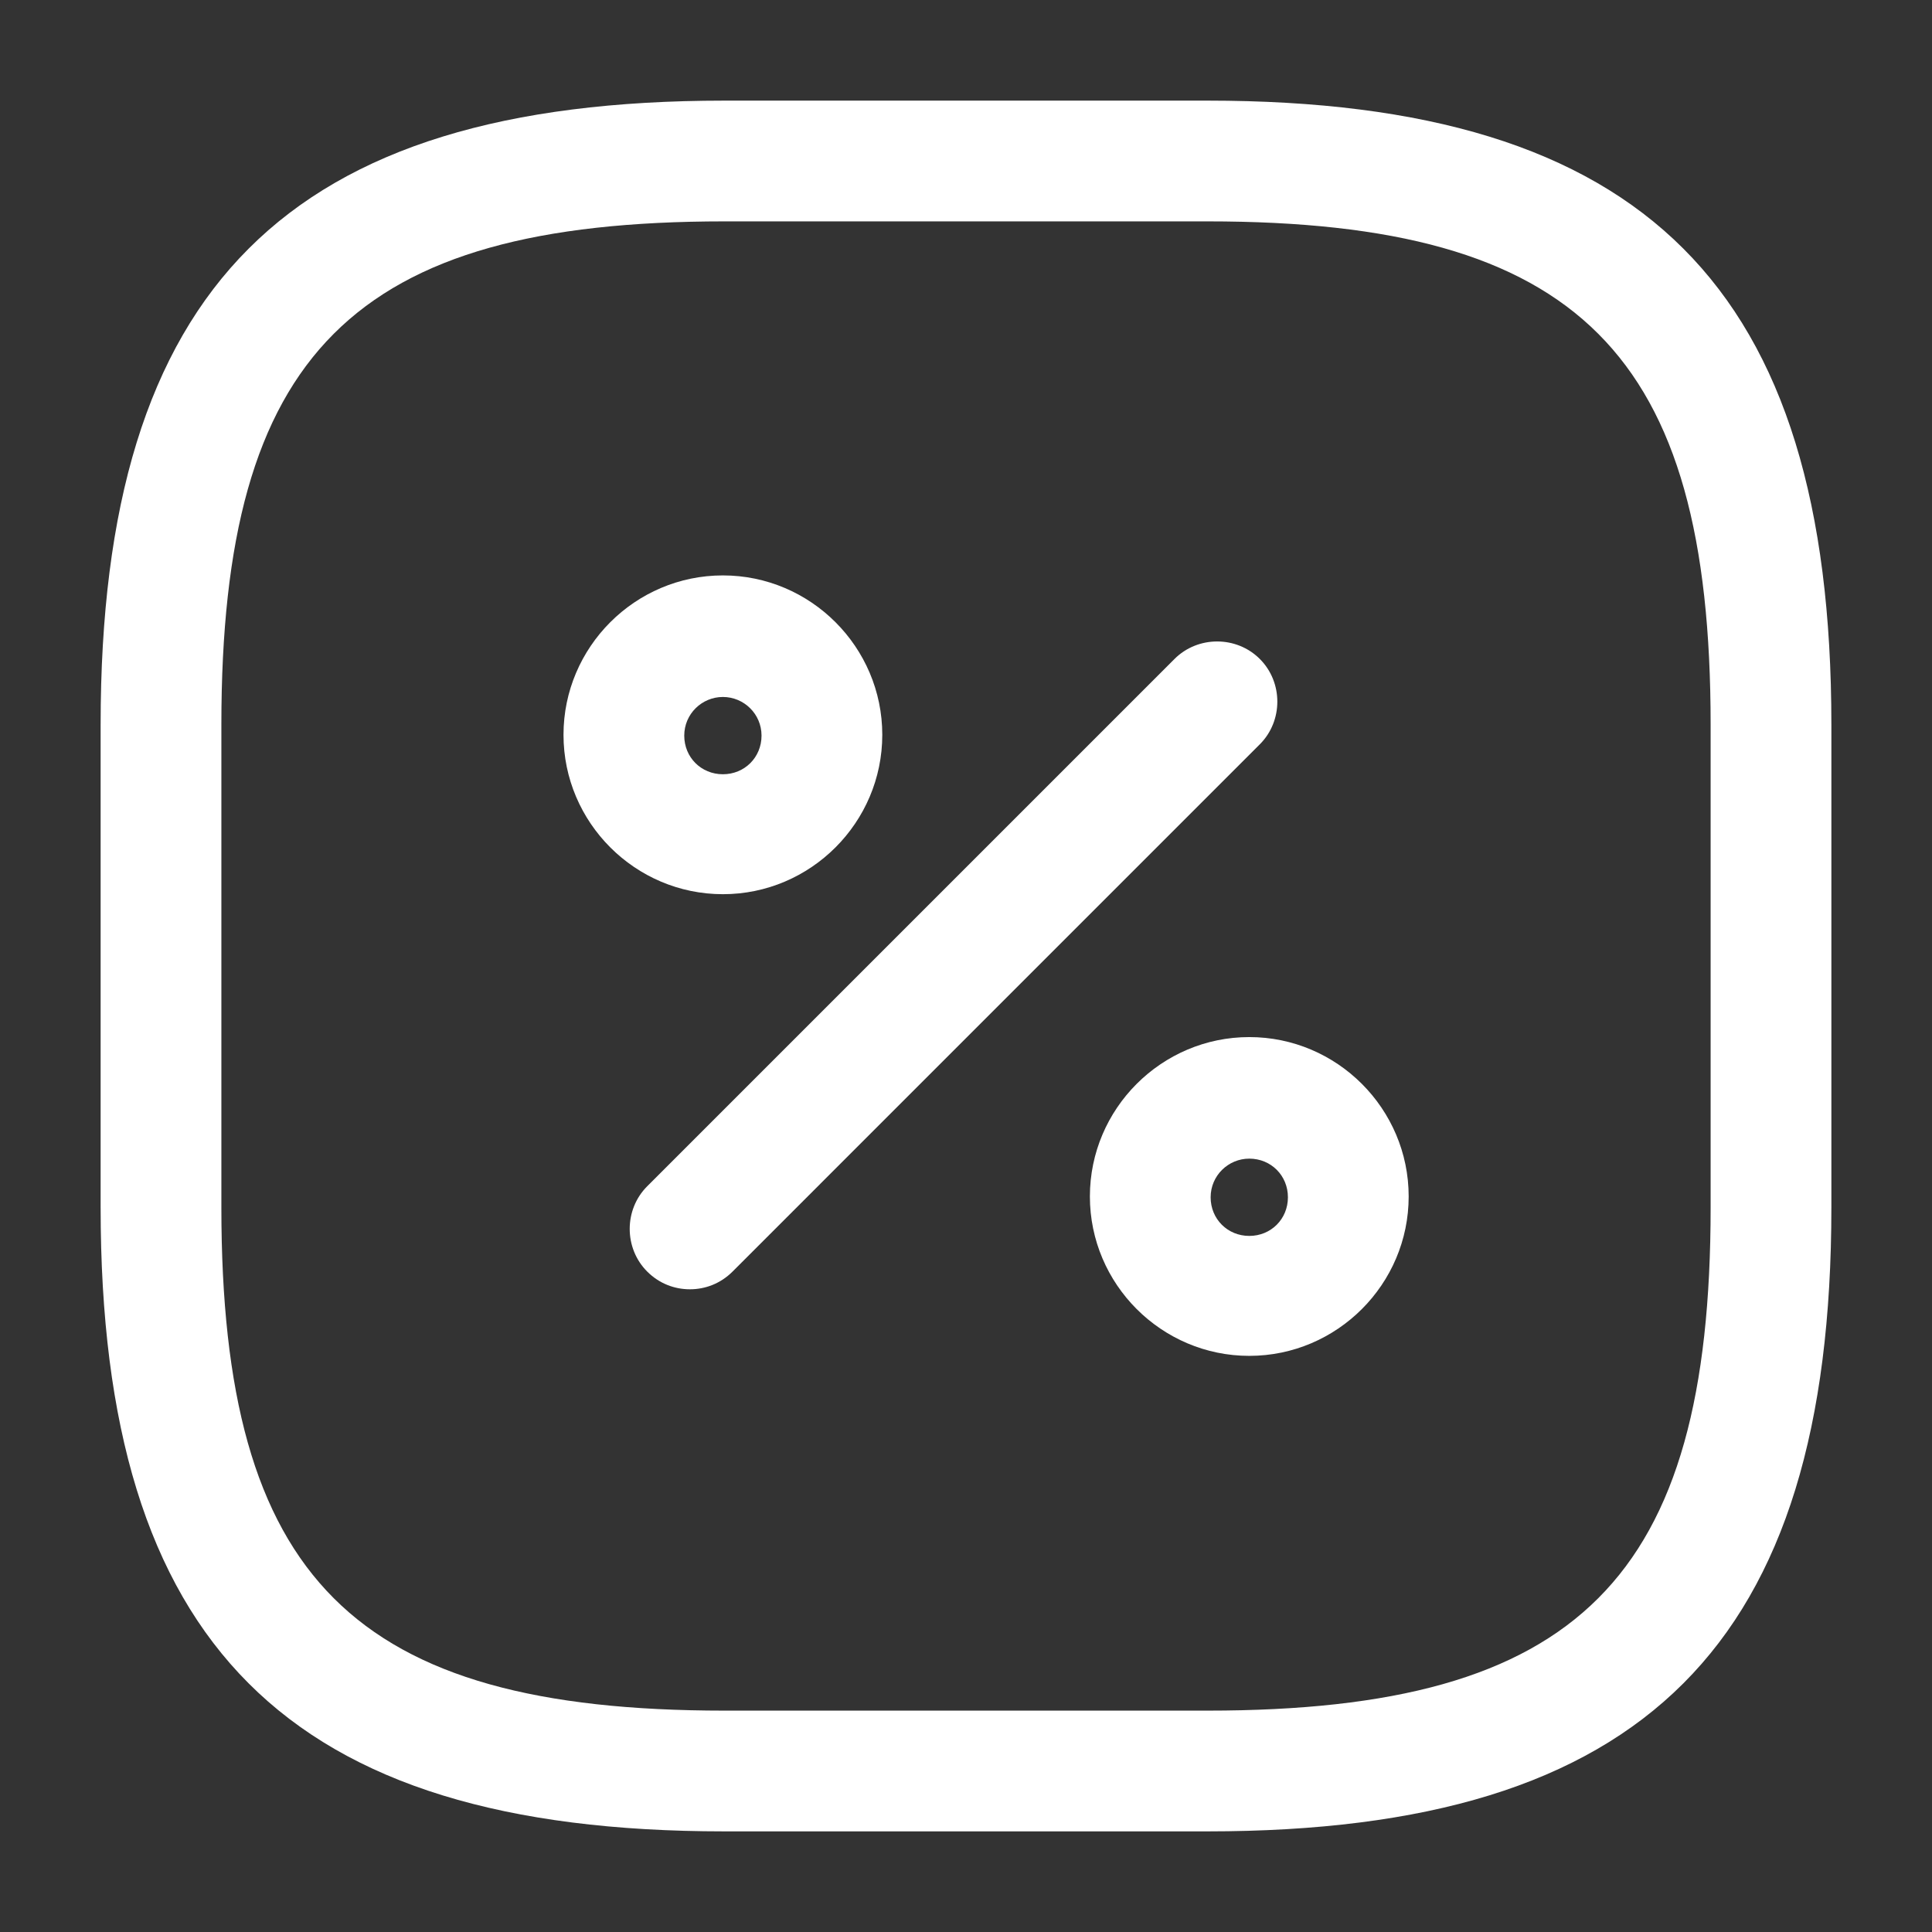 <svg width="24" height="24" viewBox="0 0 24 24" fill="none" xmlns="http://www.w3.org/2000/svg">
<rect x="0" y="0" width="24" height="24" fill="#333333" stroke="none"/>
<path d="M15 22.75H9C3.57 22.75 1.25 20.43 1.25 15V9C1.25 3.57 3.57 1.25 9 1.25H15C20.43 1.25 22.75 3.57 22.75 9V15C22.75 20.43 20.43 22.75 15 22.75ZM9 2.75C4.39 2.75 2.75 4.39 2.75 9V15C2.75 19.61 4.39 21.25 9 21.25H15C19.61 21.25 21.25 19.61 21.25 15V9C21.25 4.39 19.61 2.75 15 2.75H9Z" fill="white"/>
<path d="M8.57 16.016C8.38 16.016 8.19 15.946 8.04 15.796C7.75 15.506 7.75 15.026 8.04 14.736L14.59 8.186C14.88 7.896 15.36 7.896 15.65 8.186C15.94 8.476 15.94 8.956 15.65 9.246L9.1 15.796C8.95 15.946 8.76 16.016 8.57 16.016Z" fill="white"/>
<path d="M8.98 11.108C7.89 11.108 7 10.218 7 9.128C7 8.038 7.89 7.148 8.98 7.148C10.07 7.148 10.96 8.038 10.96 9.128C10.96 10.218 10.07 11.108 8.98 11.108ZM8.98 8.658C8.72 8.658 8.5 8.868 8.5 9.138C8.5 9.408 8.71 9.618 8.98 9.618C9.25 9.618 9.46 9.408 9.46 9.138C9.46 8.868 9.24 8.658 8.98 8.658Z" fill="white"/>
<path d="M15.519 16.843C14.429 16.843 13.539 15.953 13.539 14.863C13.539 13.773 14.429 12.883 15.519 12.883C16.609 12.883 17.499 13.773 17.499 14.863C17.499 15.953 16.609 16.843 15.519 16.843ZM15.519 14.393C15.259 14.393 15.039 14.603 15.039 14.873C15.039 15.143 15.249 15.353 15.519 15.353C15.789 15.353 15.999 15.143 15.999 14.873C15.999 14.603 15.789 14.393 15.519 14.393Z" fill="white"/>
</svg>
